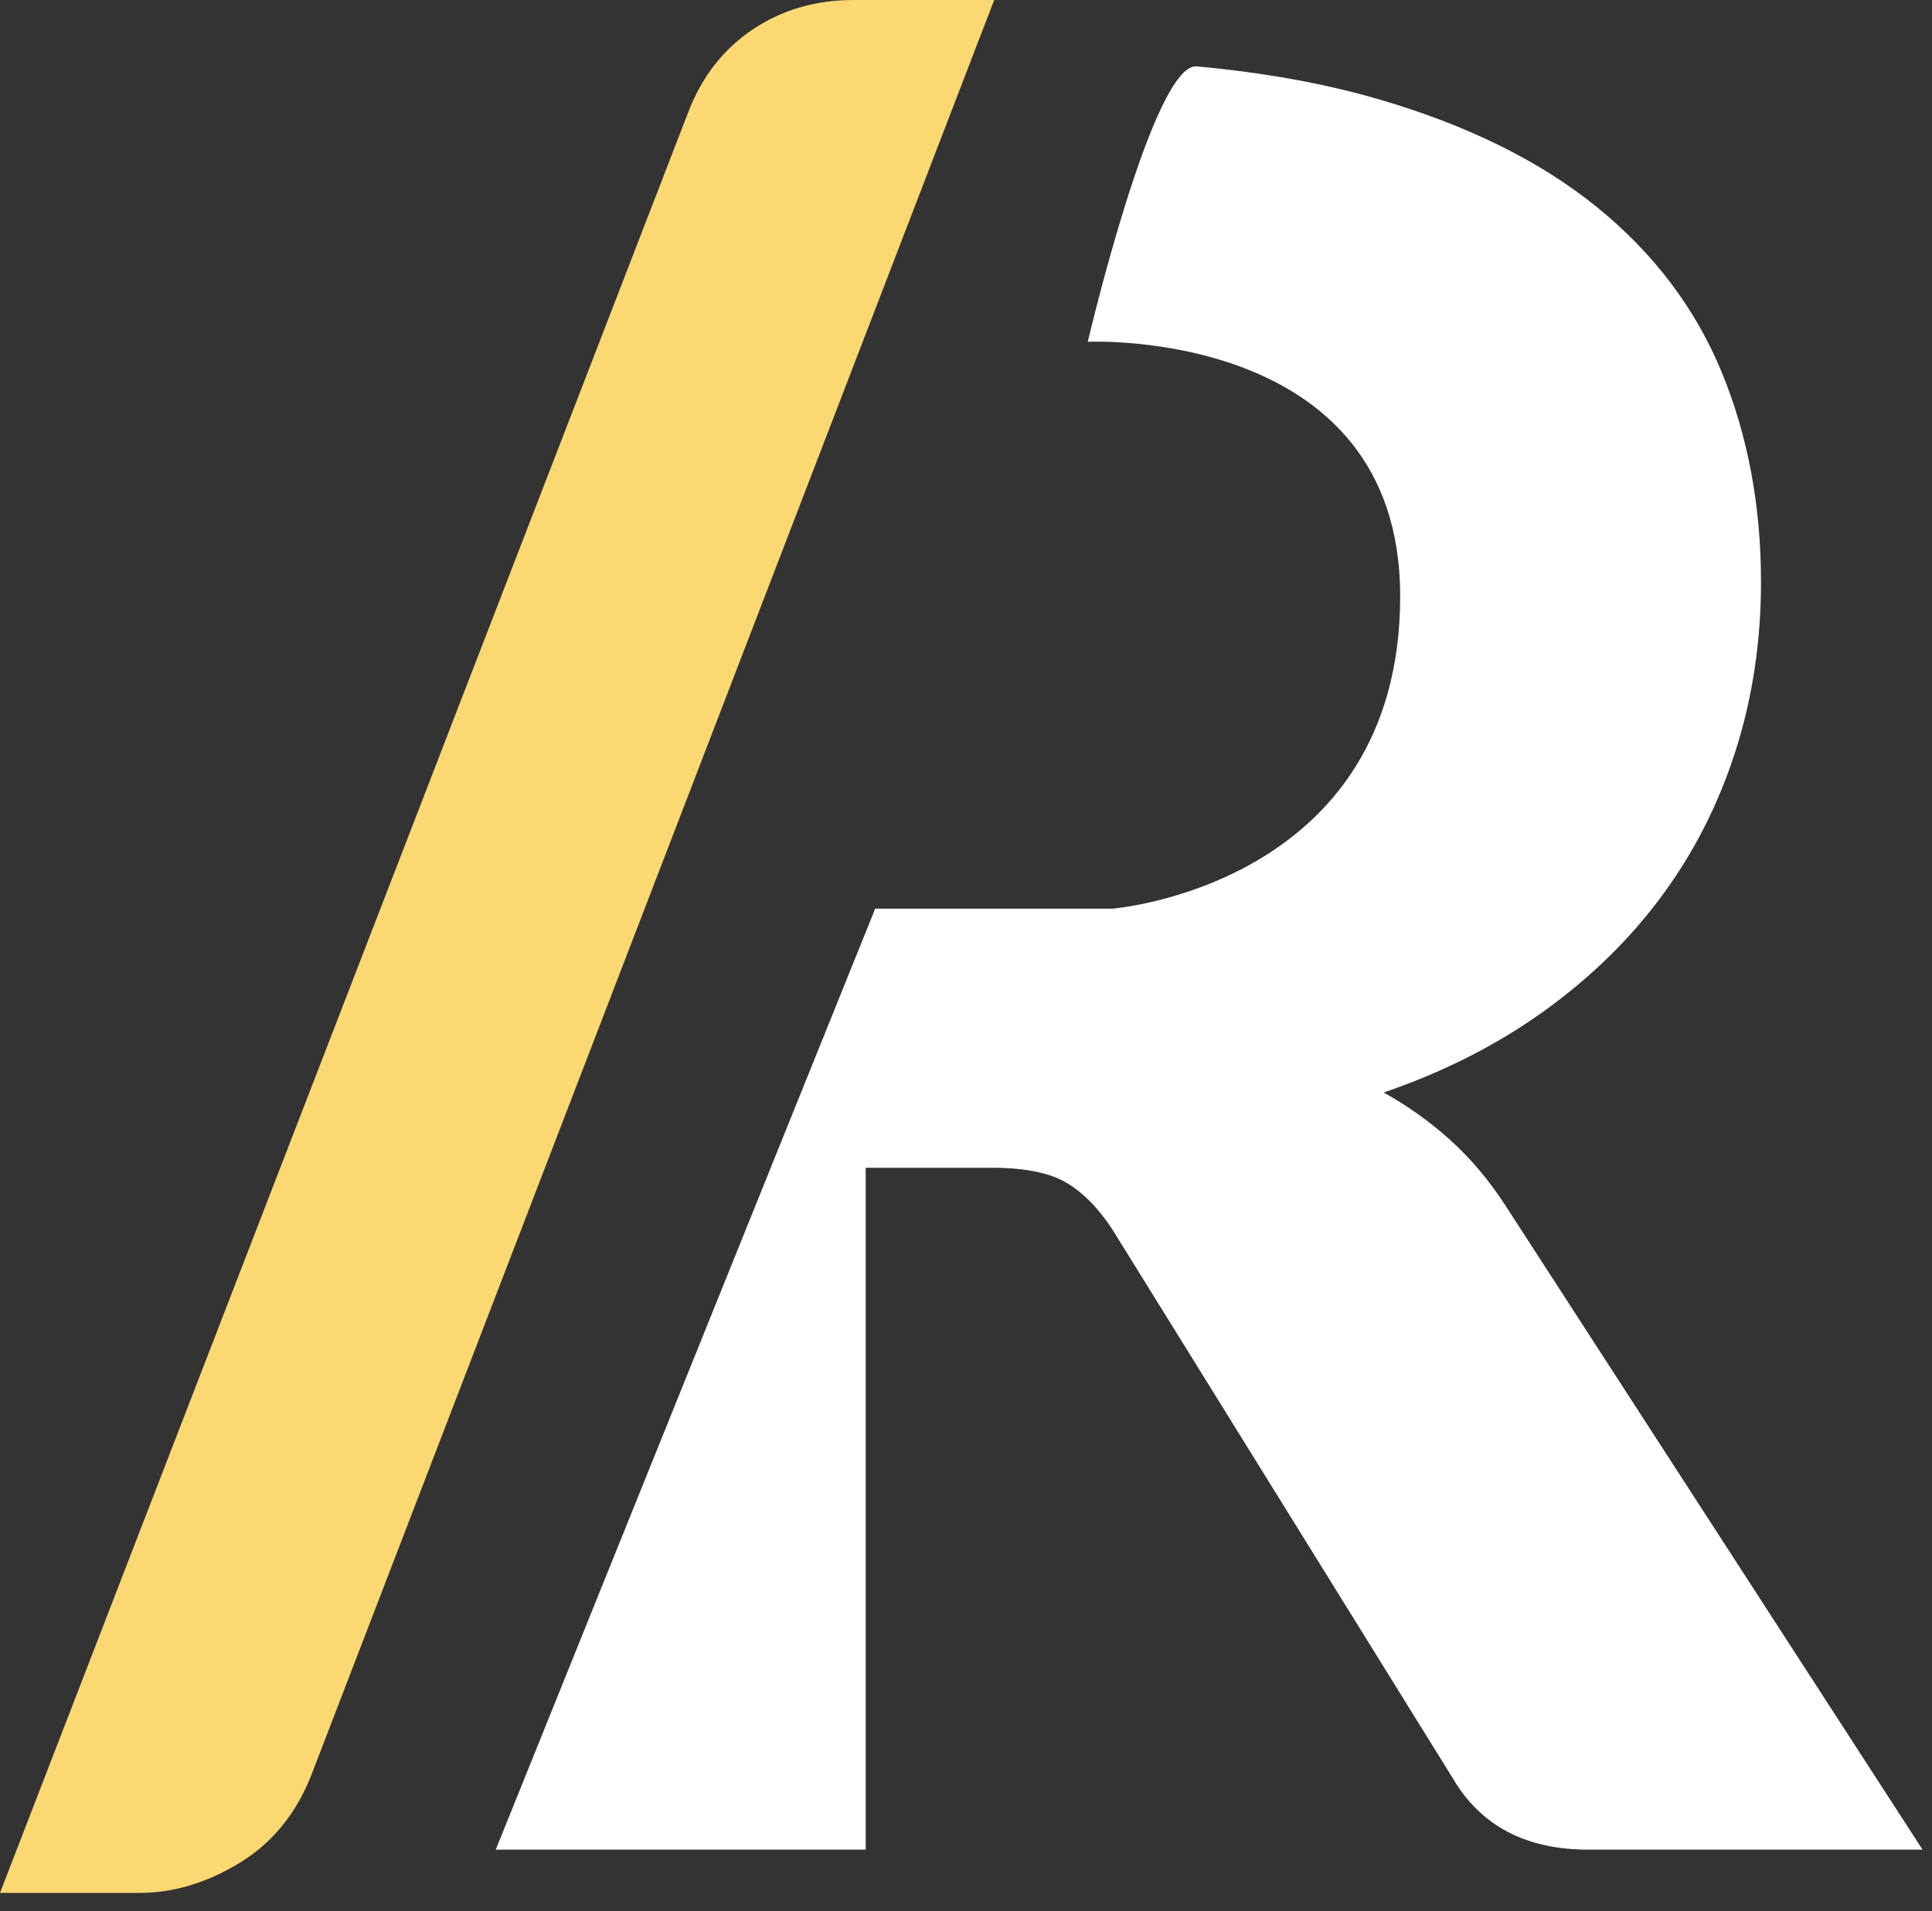<?xml version="1.0" encoding="UTF-8" standalone="no"?>
<svg width="94px" height="93px" viewBox="0 0 94 93" version="1.1" xmlns="http://www.w3.org/2000/svg" xmlns:xlink="http://www.w3.org/1999/xlink">
    <rect x="0" y="0" width="94" height="93" fill="#333333" stroke="none"/>
    <!-- Generator: Sketch 3.6.1 (26313) - http://www.bohemiancoding.com/sketch -->
    <title>logo-small</title>
    <desc>Created with Sketch.</desc>
    <defs></defs>
    <g id="Page-1" stroke="none" stroke-width="1" fill="none" fill-rule="evenodd">
        <g id="logo-small">
            <g id="Page-1">
                <g id="Sketch-Runner-Icon">
                    <g id="logo-small">
                        <path d="M93.54,90 L77.28,90 C74.24,90 72.04,88.84 70.68,86.52 L54.12,59.82 C53.44,58.78 52.69,58.02 51.87,57.54 C51.05,57.06 49.84,56.82 48.24,56.82 L42.12,56.82 L42.12,90 L24.12,90 L42.582,44.213 L54.12,44.213 C54.12,44.213 68.125,43.104 68.125,29.006 C68.125,15.909 52.925,16.63 52.925,16.63 C52.925,16.63 56.112,3.037 58.225,3.23 C61.502,3.531 64.453,4.064 67.08,4.83 C71.4,6.09 74.94,7.84 77.7,10.08 C80.46,12.32 82.48,14.99 83.76,18.09 C85.04,21.19 85.68,24.6 85.68,28.32 C85.68,31.2 85.27,33.93 84.45,36.51 C83.63,39.09 82.44,41.44 80.88,43.56 C79.32,45.68 77.4,47.56 75.12,49.2 C72.84,50.84 70.24,52.16 67.32,53.16 C68.48,53.8 69.56,54.57 70.56,55.47 C71.56,56.37 72.46,57.44 73.26,58.68 L93.54,90 L93.54,90 Z" id="R" fill="#FFFFFF"></path>
                        <path d="M15.196,86.246 C14.461,88.179 13.292,89.639 11.687,90.625 C10.082,91.611 8.449,92.104 6.786,92.104 L0,92.104 L33.466,5.51 C34.123,3.77 35.167,2.417 36.598,1.45 C38.029,0.483 39.672,0 41.528,0 L48.372,0 L15.196,86.246 L15.196,86.246 Z" id="/-shape" fill="#FCD872"></path>
                    </g>
                </g>
            </g>
        </g>
    </g>
</svg>